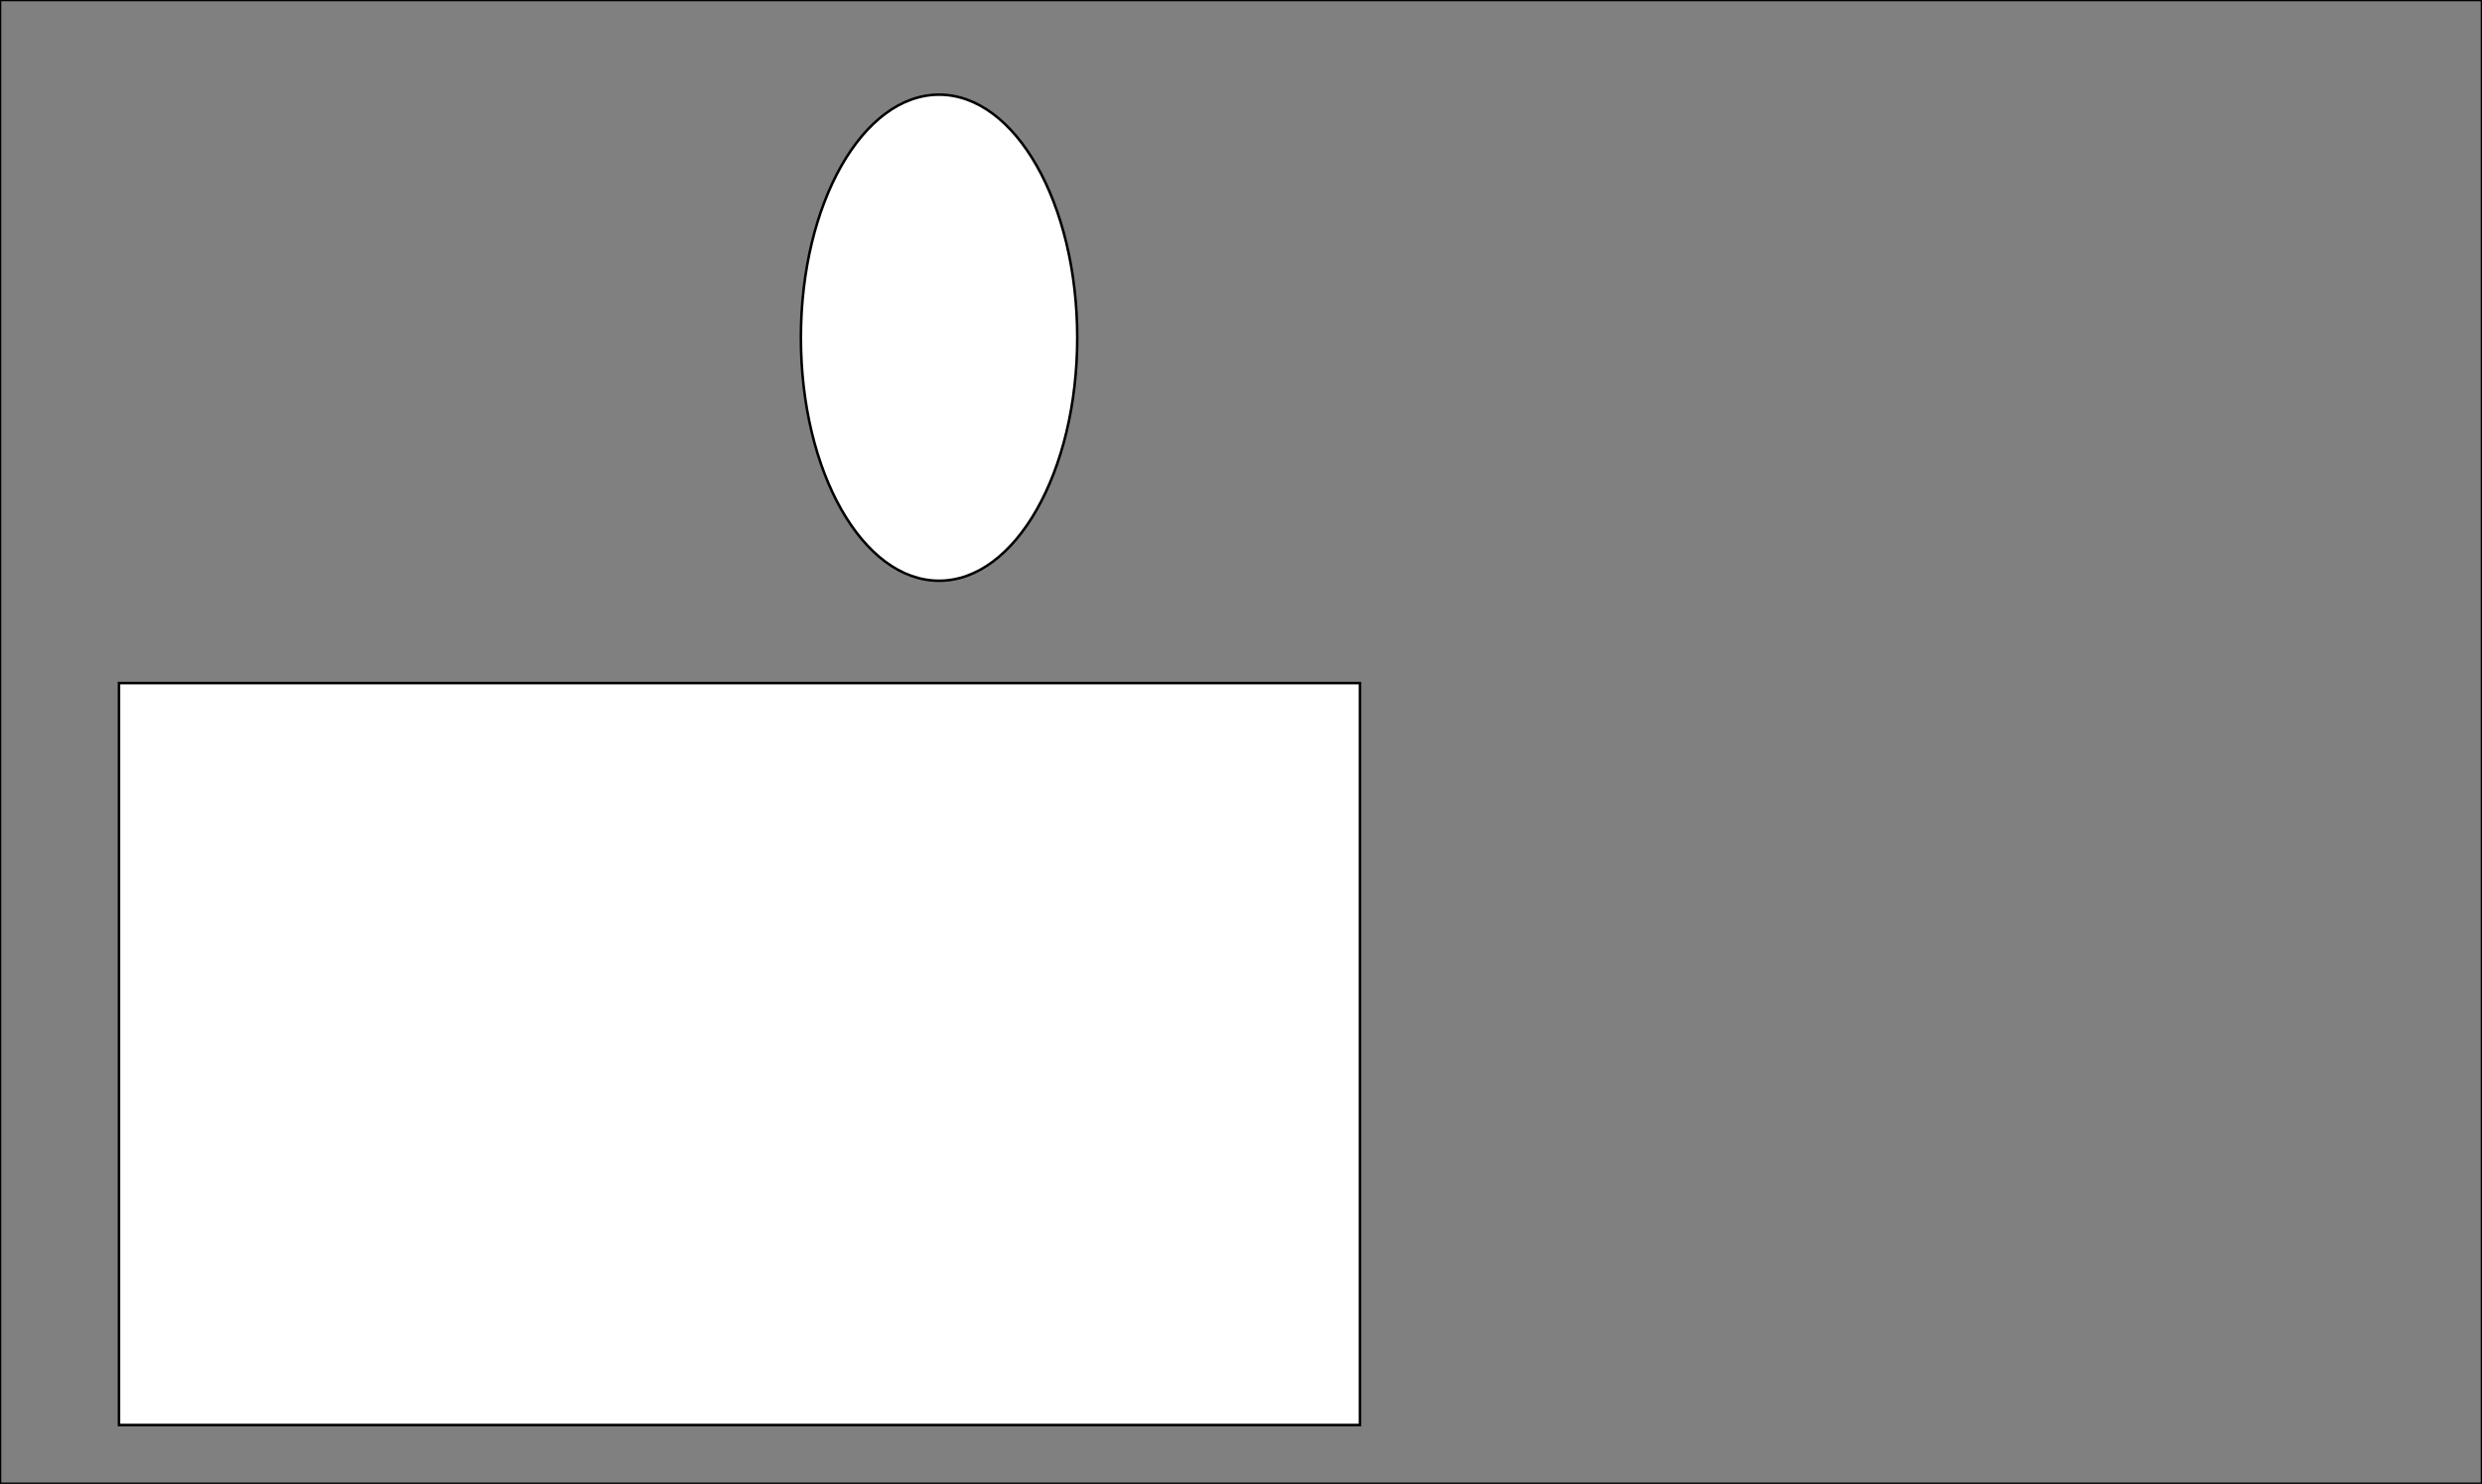 <svg xmlns="http://www.w3.org/2000/svg" width="970" height="580"><rect width="100%" height="100%" fill="#808080" stroke="none"/><rect x="0" y="0" width="970" height="580" fill="none" stroke="black" stroke_width="2" /><ellipse cx="367.0" cy="132.0" rx="54.0" ry="95.0" fill="white" stroke="black" stroke_width="1" /><rect x="46.5" y="267.0" width="485" height="290" fill="white" stroke="black" stroke_width="1" /></svg>